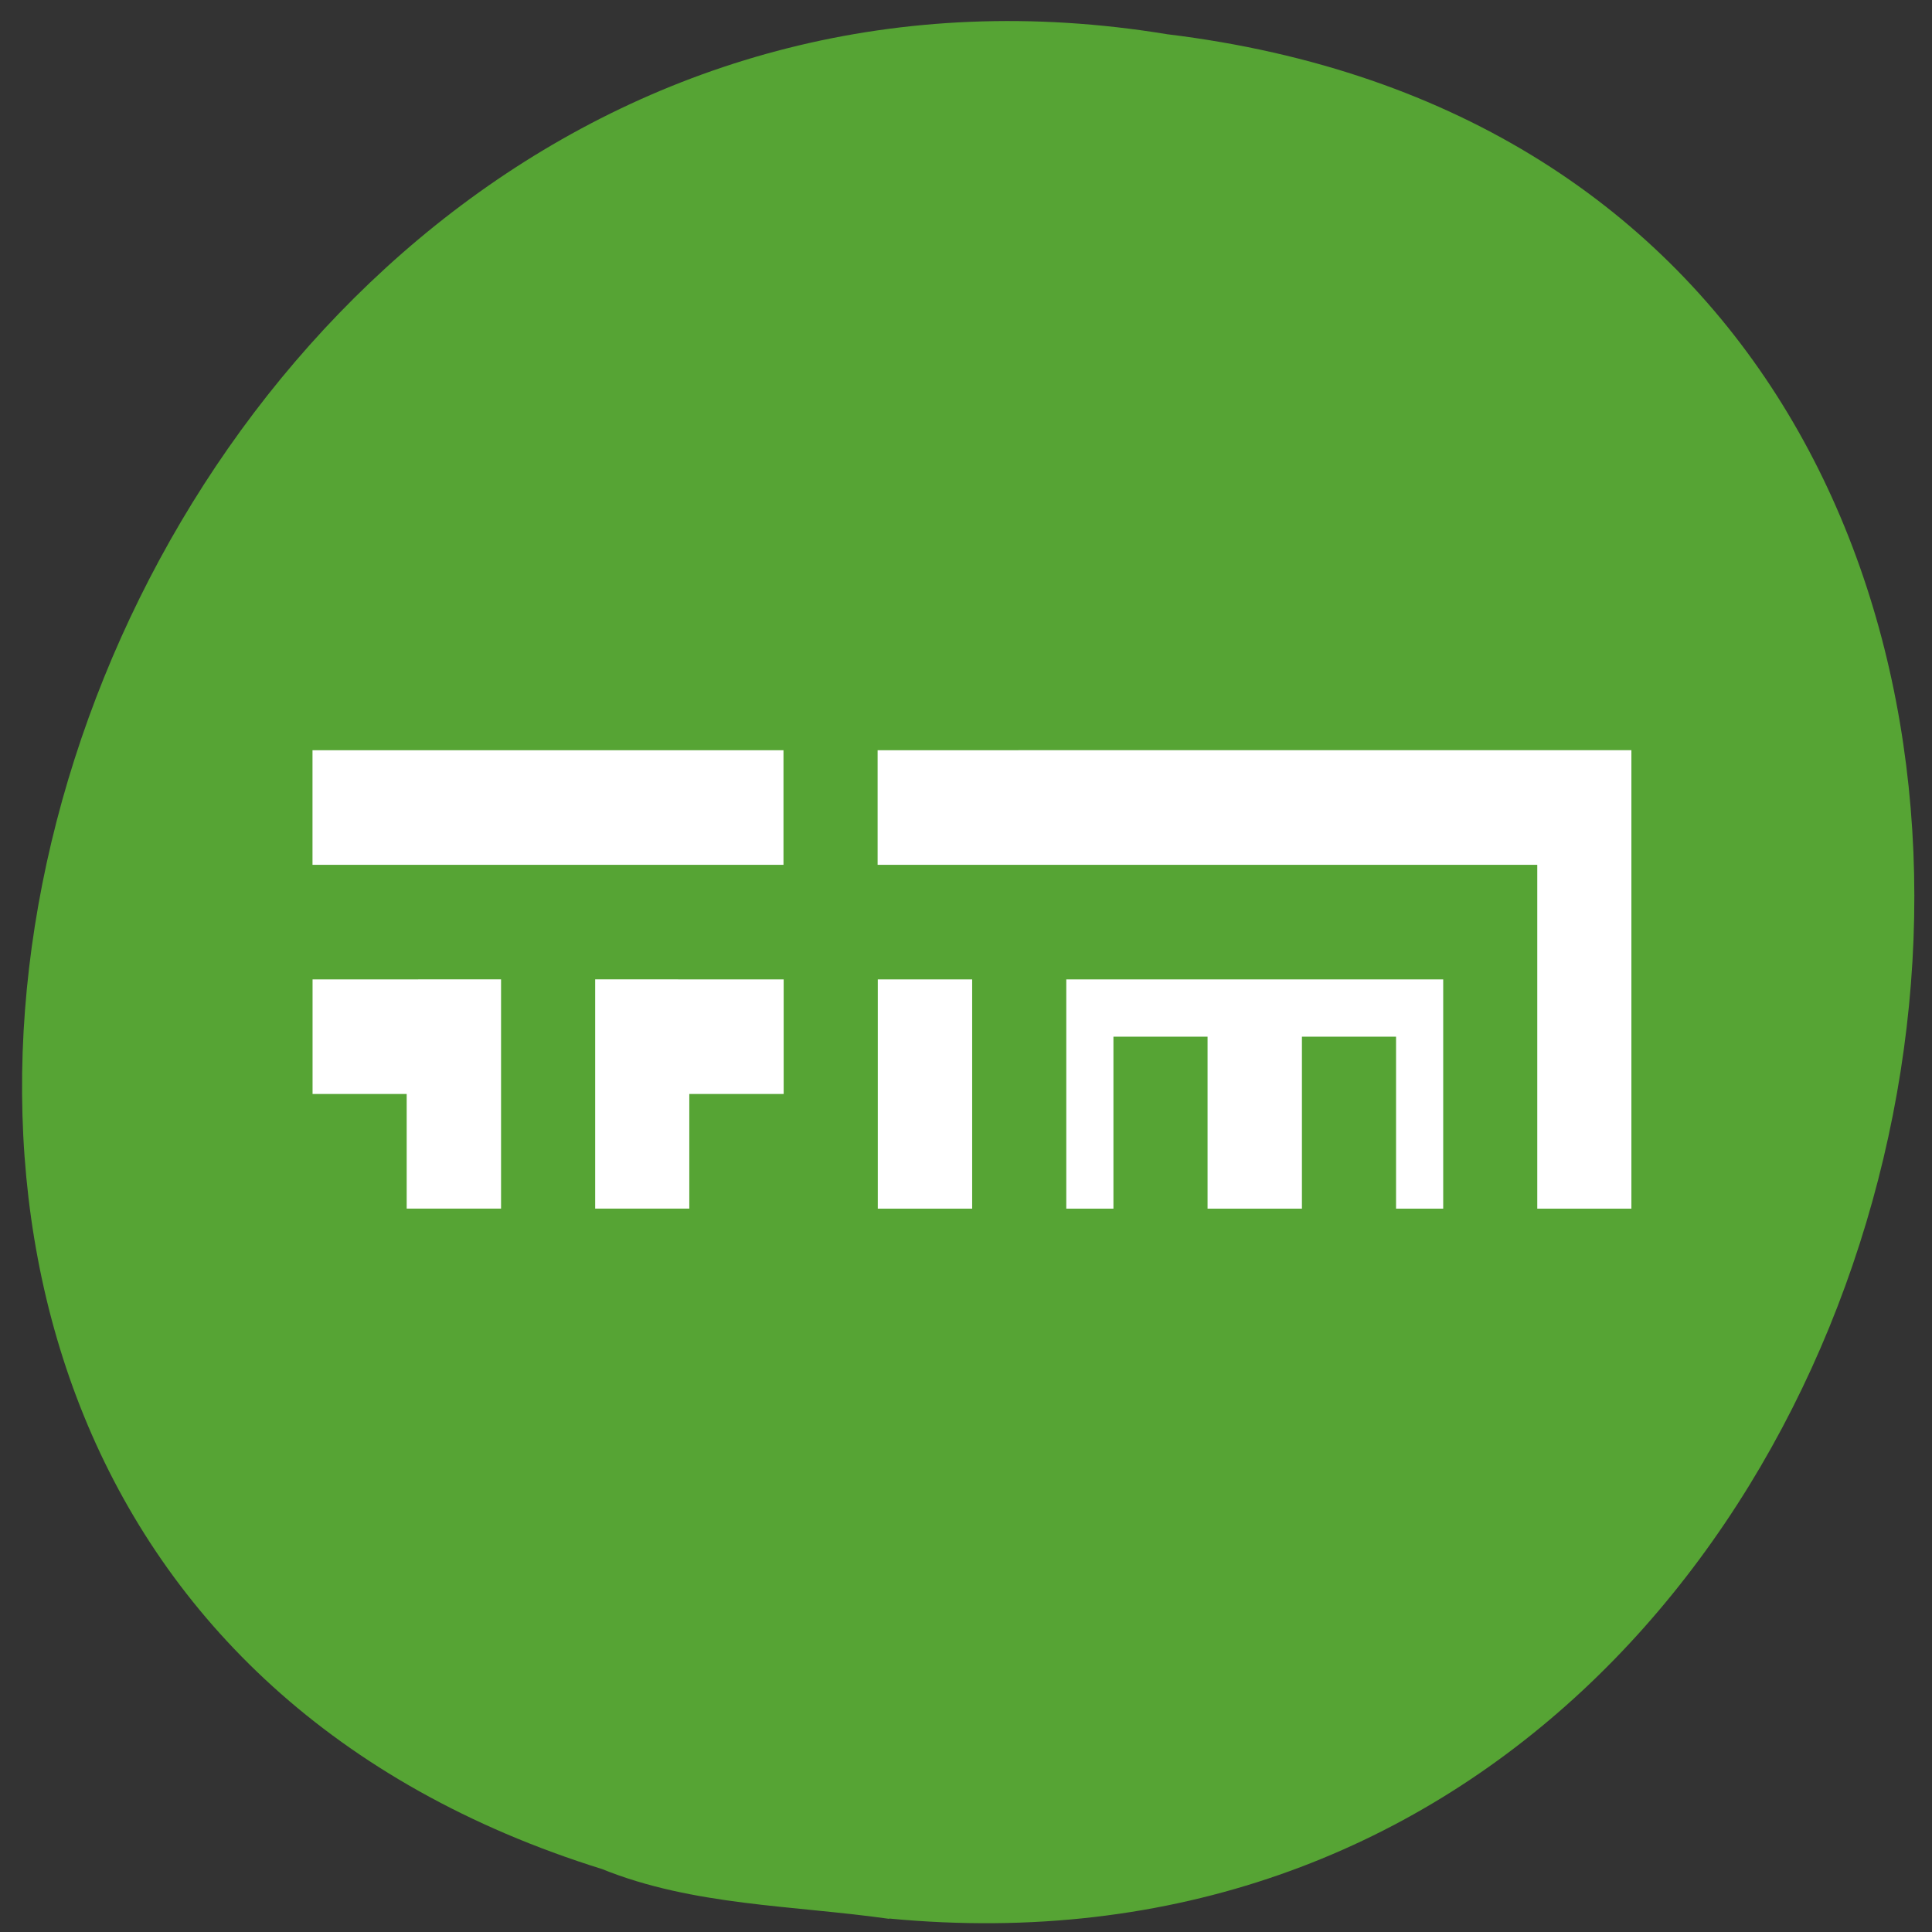 <svg xmlns="http://www.w3.org/2000/svg" viewBox="0 0 32 32"><rect x="0" y="0" width="32" height="32" fill="#333333" stroke="none"/><path d="m 14.727 31.777 c 19.01 1.816 24.13 -28.836 4.605 -31.21 c -17.949 -2.949 -27.19 24.832 -9.359 30.391 c 1.508 0.609 3.156 0.598 4.754 0.824" fill="#56a434"/><path d="m 5.176 12.426 v 1.898 h 7.801 v -1.898 m 1.559 0 v 1.898 h 10.926 v 5.695 h 1.559 v -7.594 m -21.844 3.797 v 1.898 h 1.559 v 1.898 h 1.563 v -3.797 m 1.559 0 v 3.797 h 1.559 v -1.898 h 1.563 v -1.898 m 1.559 0 v 3.797 h 1.563 v -3.797 m 1.559 0 v 3.797 h 0.781 v -2.848 h 1.559 v 2.848 h 1.563 v -2.848 h 1.559 v 2.848 h 0.781 v -3.797" fill="#fff"/></svg>
